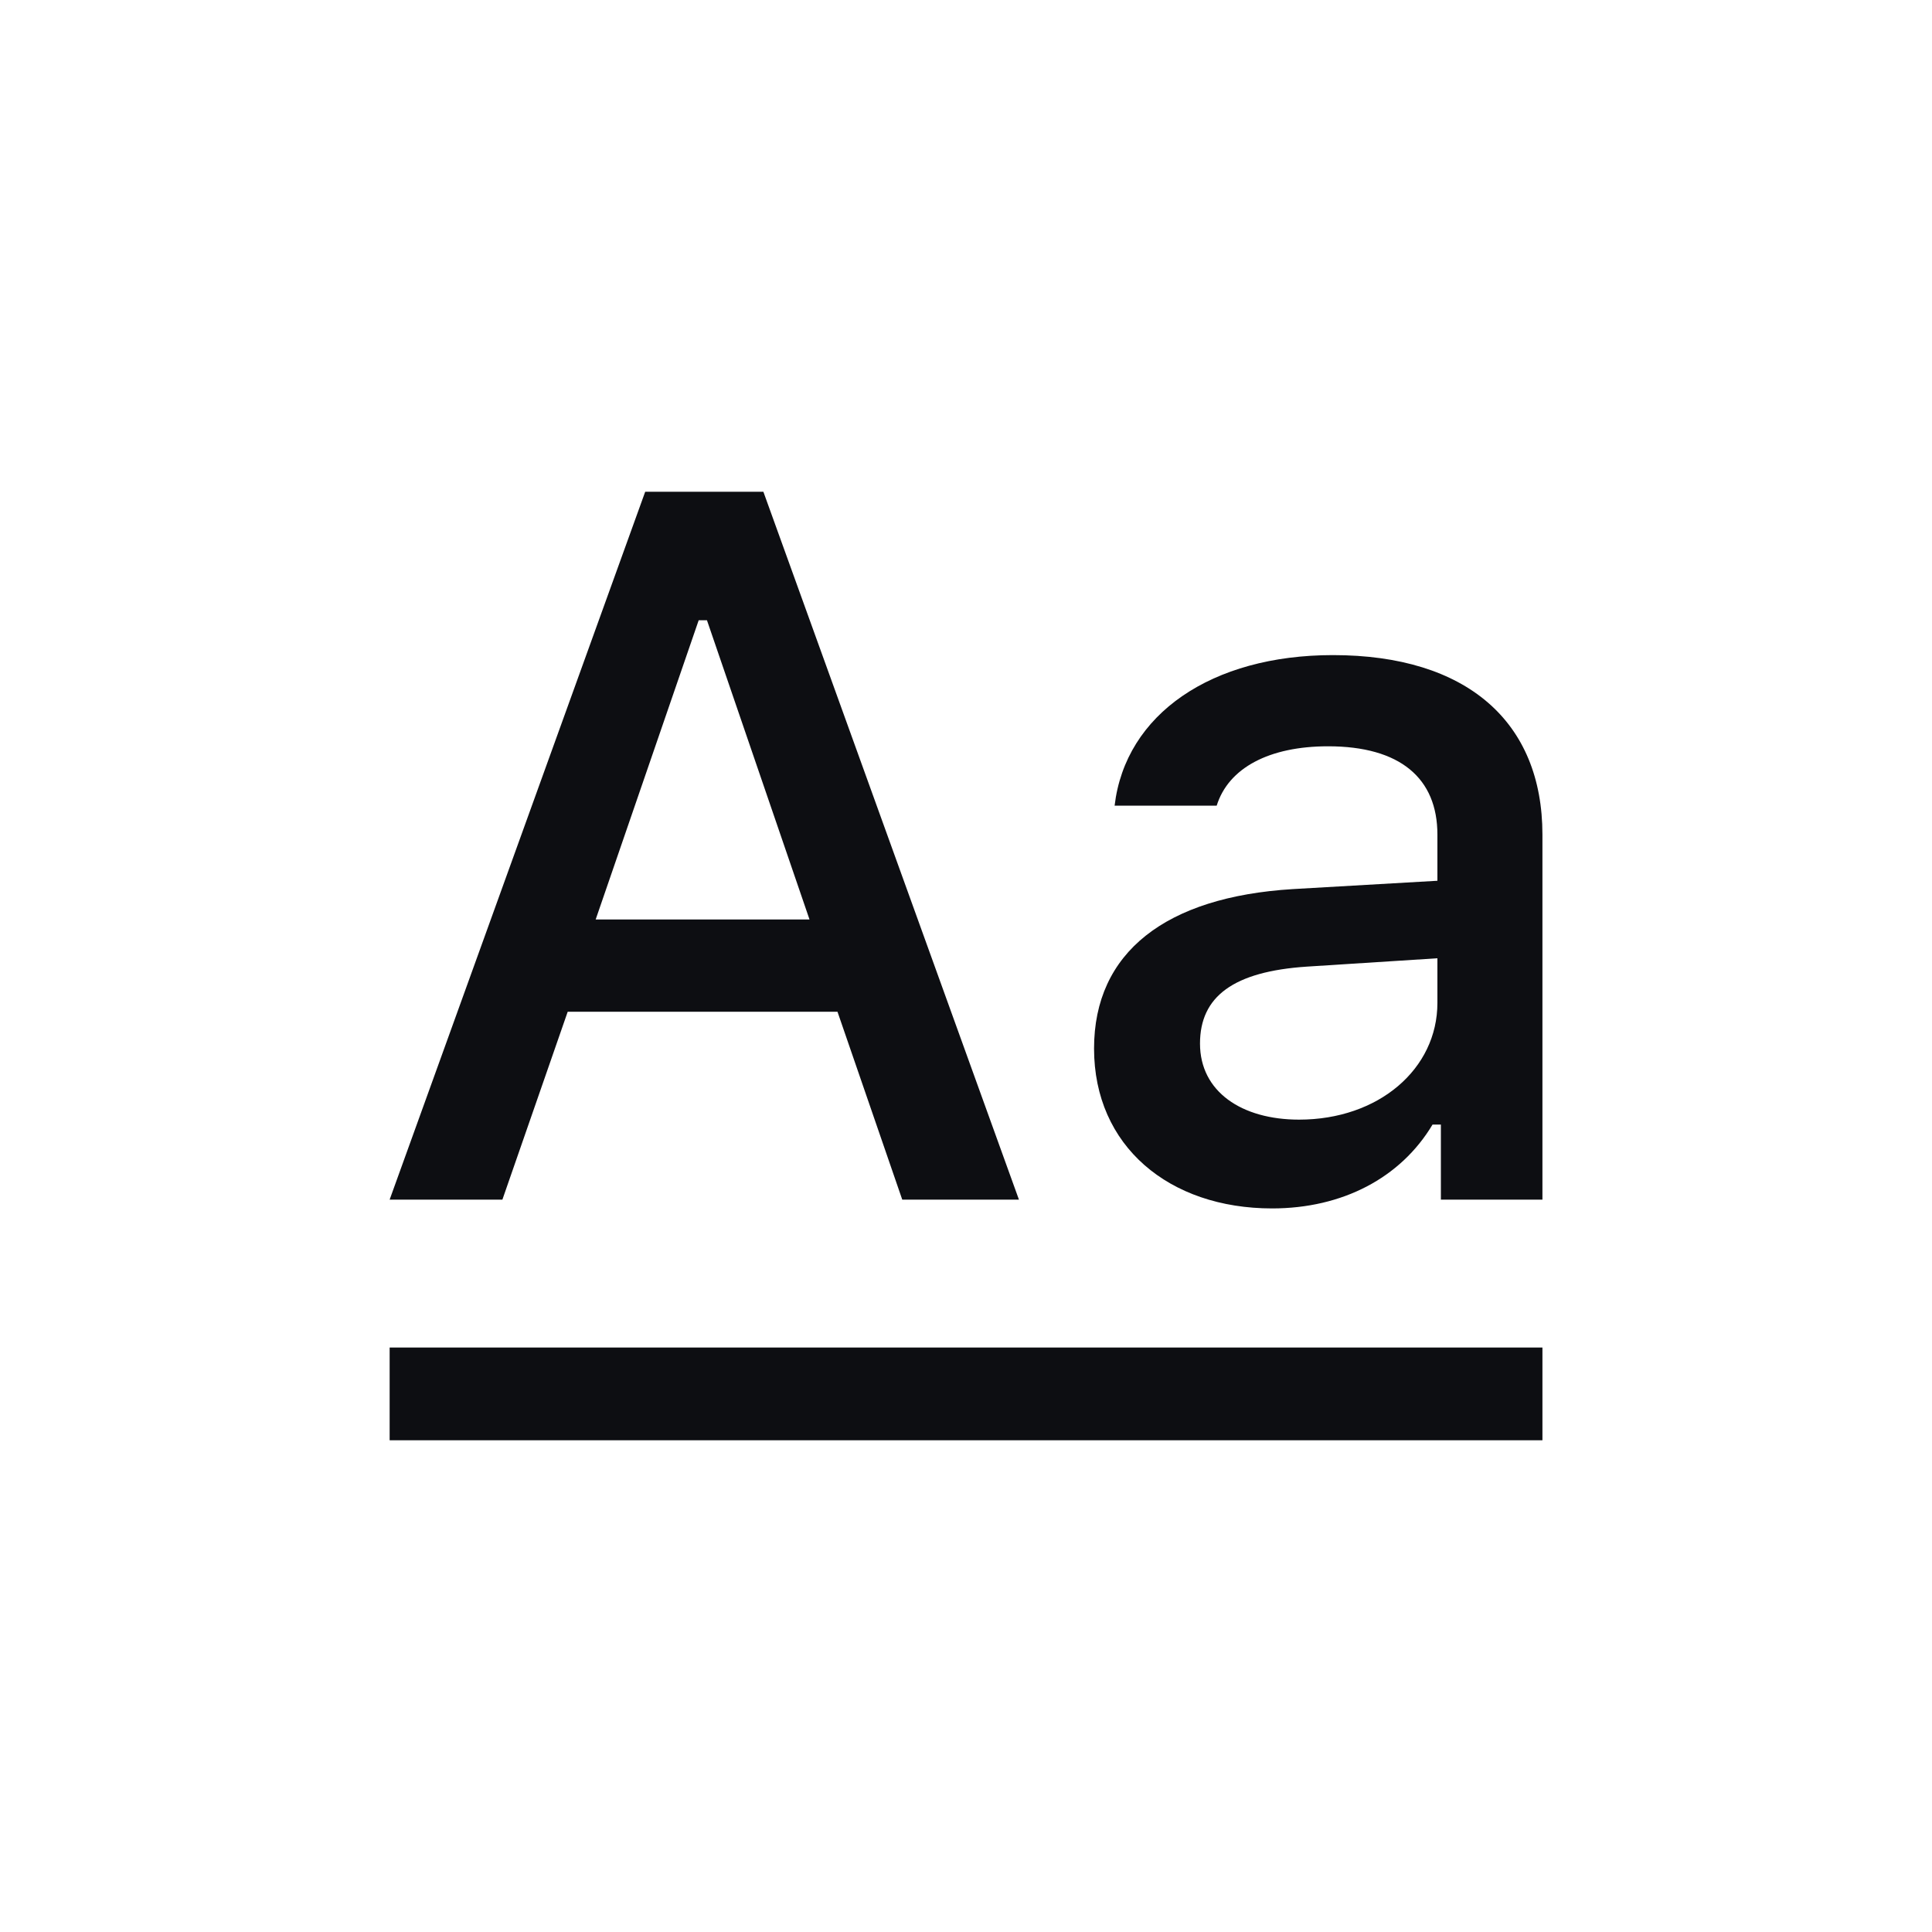 <svg width="25" height="25" viewBox="0 0 25 25" fill="none" xmlns="http://www.w3.org/2000/svg">
<path d="M11.675 15.523H13.185L9.878 6.363H8.349L5.042 15.523H6.501L7.346 13.092H10.837L11.675 15.523ZM9.041 8.026H9.148L10.475 11.898H7.708L9.041 8.026Z" fill="#0D0E12"/>
<path d="M16.81 14.488C16.067 14.488 15.528 14.126 15.528 13.504C15.528 12.895 15.96 12.571 16.912 12.508L18.6 12.4V12.977C18.6 13.834 17.838 14.488 16.81 14.488ZM16.461 15.637C17.369 15.637 18.124 15.243 18.537 14.552H18.645V15.523H19.959V10.8C19.959 9.34 18.981 8.477 17.248 8.477C15.68 8.477 14.563 9.239 14.423 10.425H15.744C15.896 9.937 16.423 9.657 17.185 9.657C18.118 9.657 18.6 10.07 18.6 10.8V11.397L16.727 11.505C15.084 11.606 14.157 12.323 14.157 13.568C14.157 14.831 15.128 15.637 16.461 15.637Z" fill="#0D0E12"/>
<path fill-rule="evenodd" clip-rule="evenodd" d="M19.959 18.637L5.042 18.637V17.437L19.959 17.437V18.637Z" fill="#0D0E12"/>
</svg>
